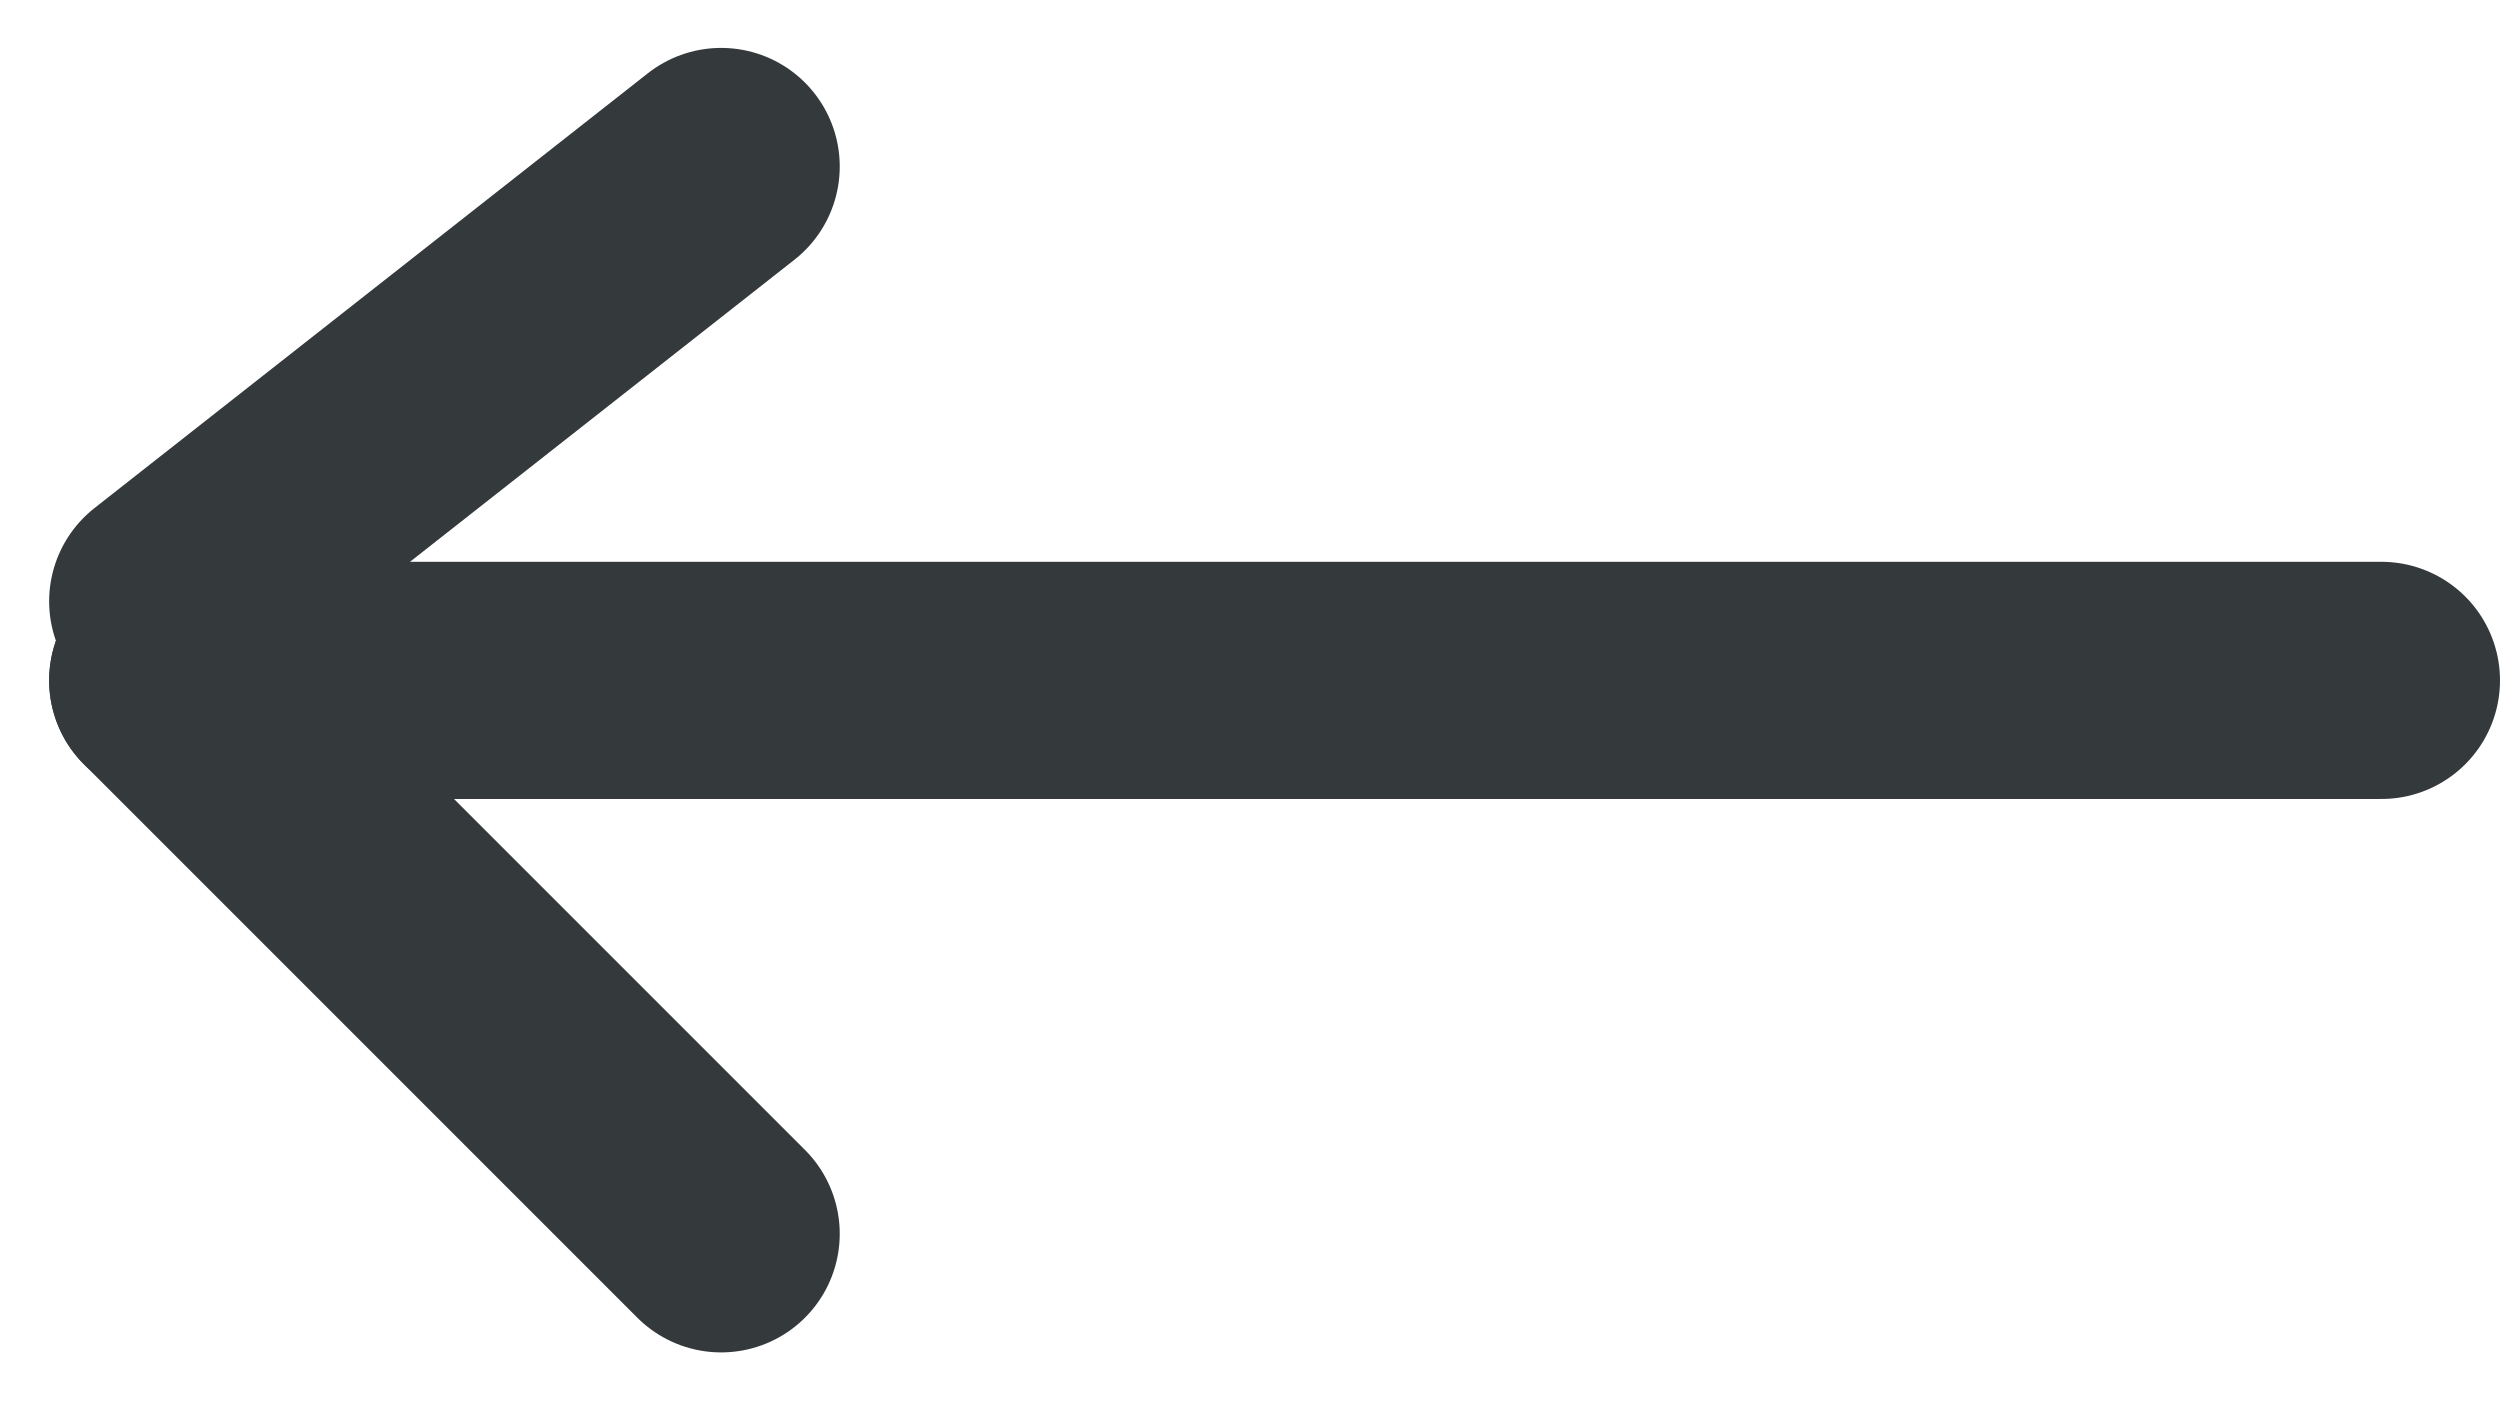 <svg xmlns="http://www.w3.org/2000/svg" width="63.243" height="35.455" viewBox="0 0 63.243 35.455">
  <g id="Component_4_1" data-name="Component 4 – 1" transform="translate(4.243 4.212)">
    <g id="Group_45" data-name="Group 45" transform="translate(1659.5 479.5) rotate(180)">
      <line id="Line_30" data-name="Line 30" x2="56" transform="translate(1603.5 466.5)" fill="none" stroke="#34393c" stroke-linecap="round" stroke-width="6"/>
      <line id="Line_31" data-name="Line 31" x2="14" y2="14" transform="translate(1645.5 452.5)" fill="none" stroke="#34393c" stroke-linecap="round" stroke-width="6"/>
      <path id="Path_499" data-name="Path 499" d="M0,11,14,0" transform="translate(1645.5 468.5)" fill="none" stroke="#34393c" stroke-linecap="round" stroke-width="6"/>
    </g>
  </g>
</svg>
